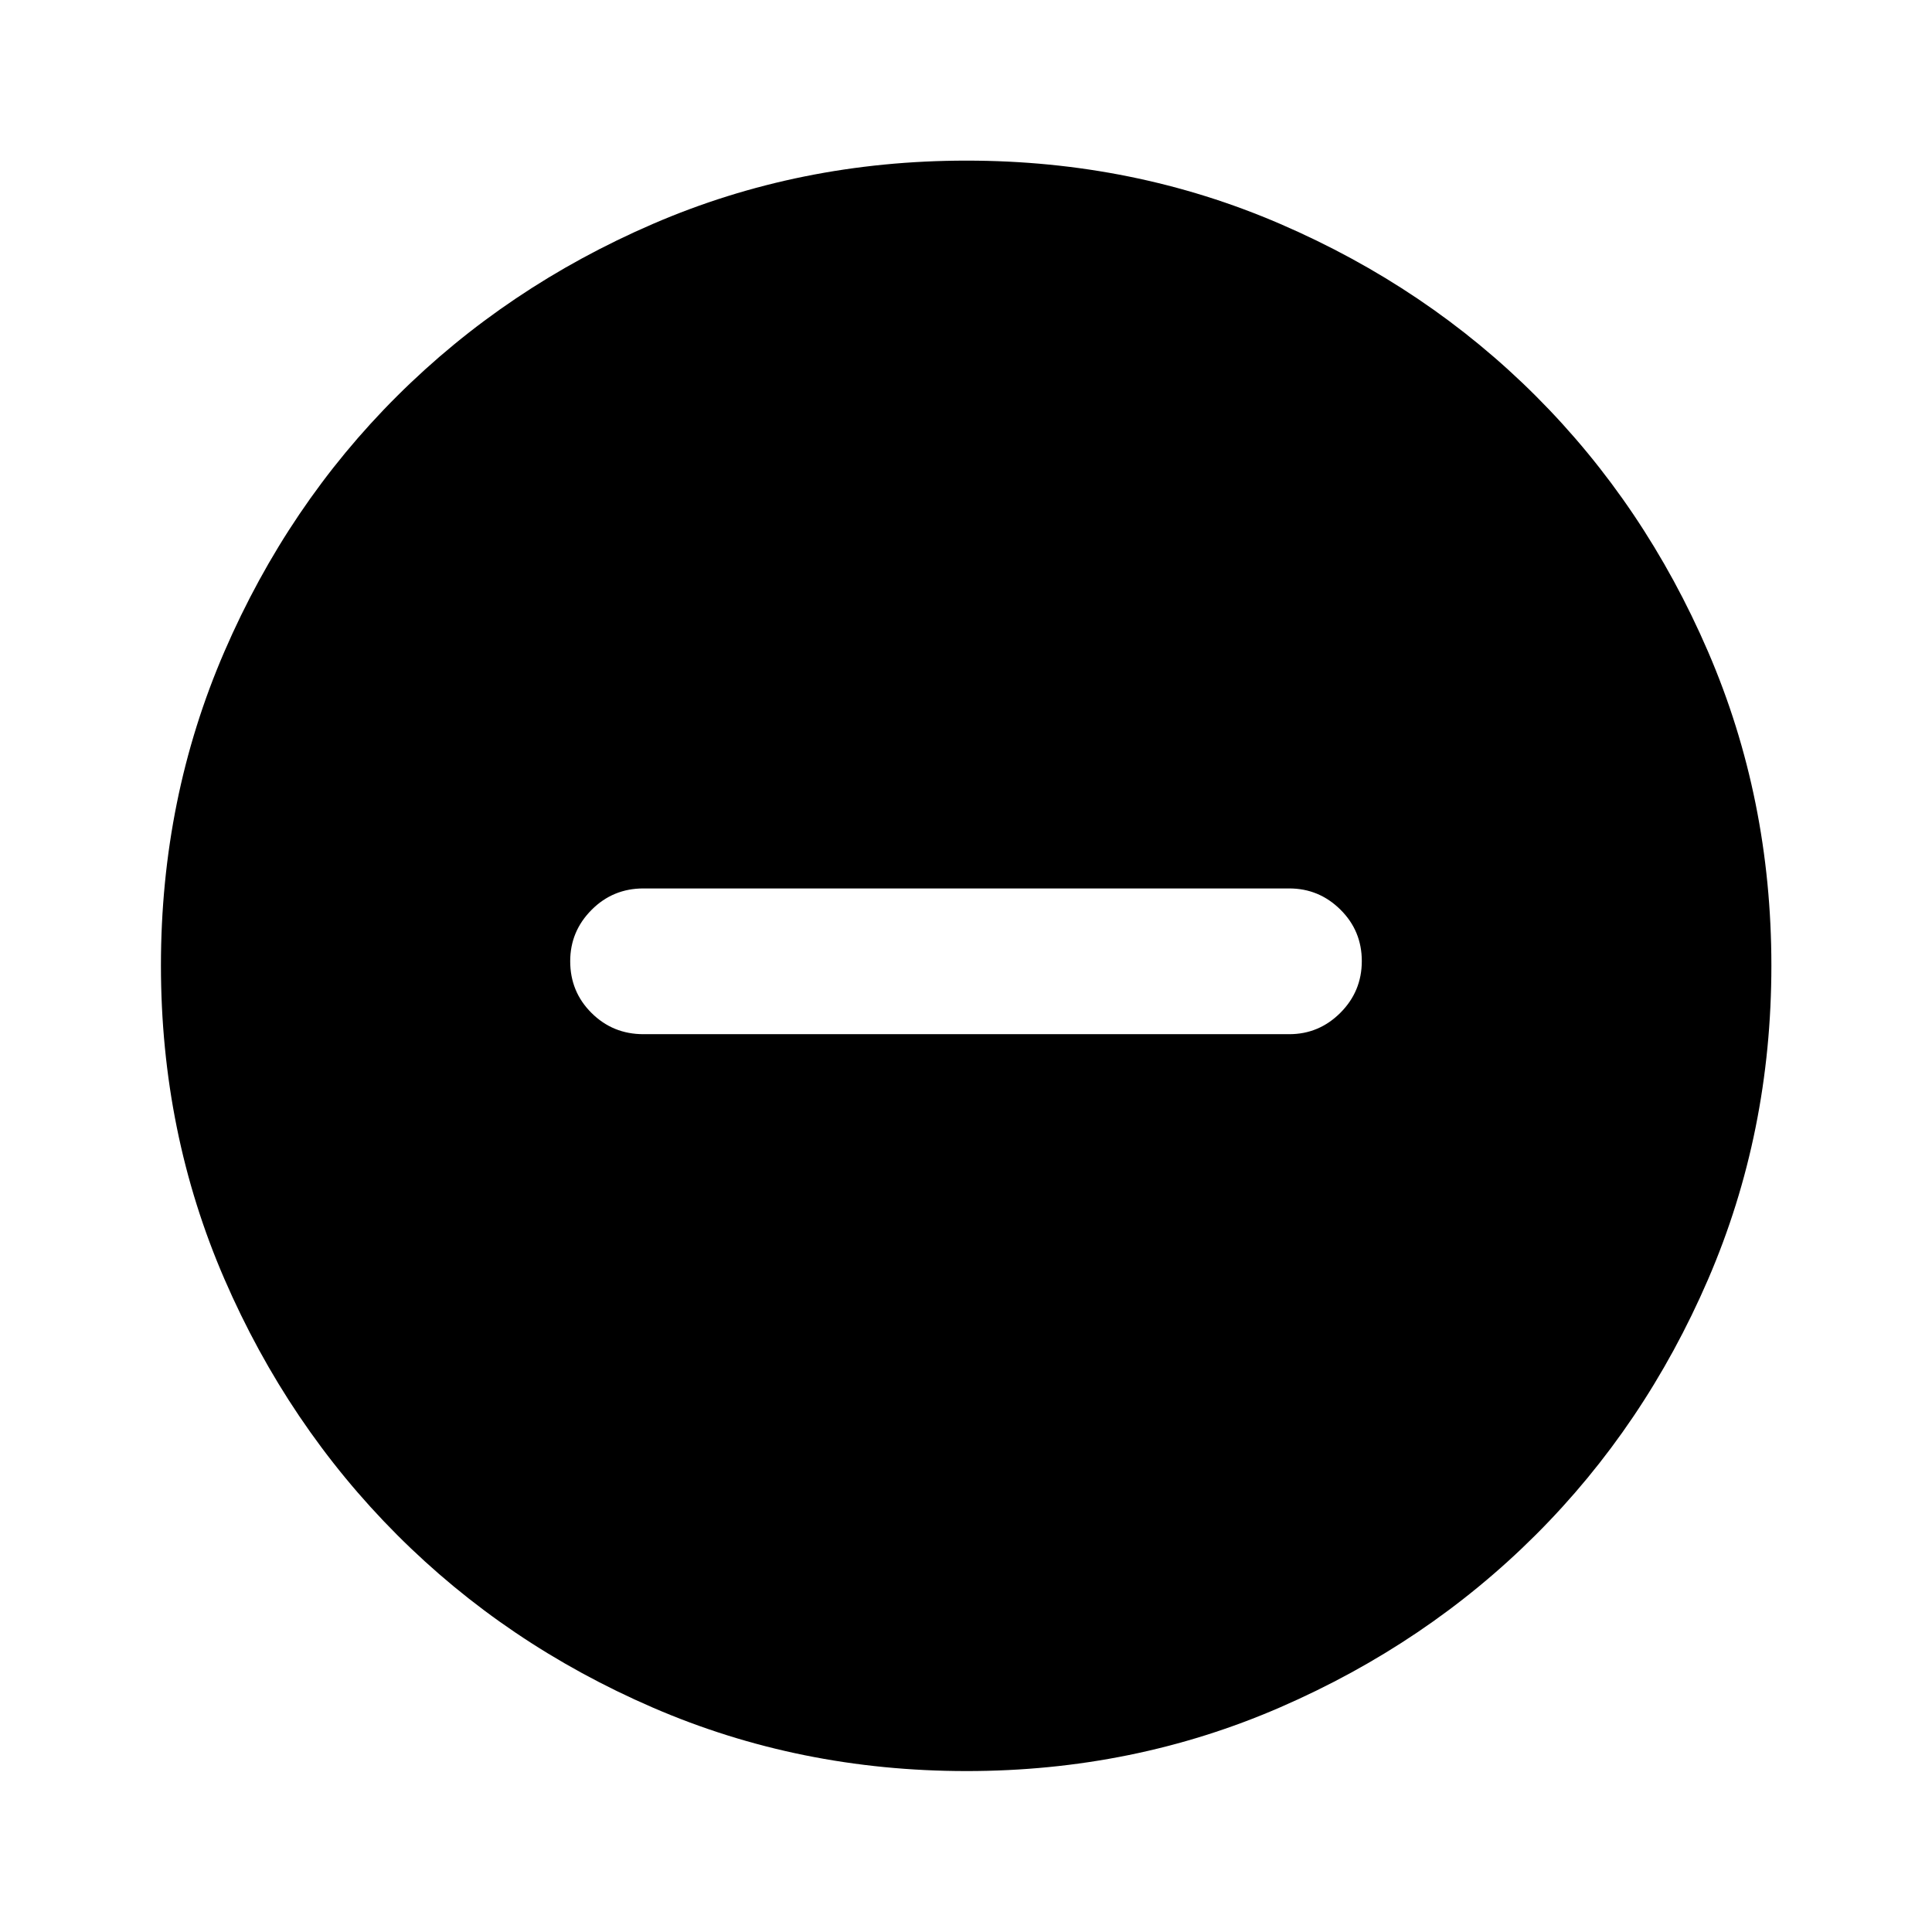 <svg xmlns="http://www.w3.org/2000/svg" height="40" viewBox="0 -960 960 960" width="40"><path d="M319.71-446.12h320.91q14.79 0 25.42-10.64 10.63-10.64 10.63-25.69t-10.63-25.57q-10.63-10.52-25.42-10.52H319.71q-15.17 0-25.77 10.66-10.61 10.66-10.61 25.5 0 15.21 10.61 25.73 10.6 10.53 25.77 10.53ZM480.24-79.97q-83.05 0-155.91-31.56-72.87-31.55-127.07-85.85-54.21-54.31-85.75-127.08-31.54-72.78-31.54-155.81 0-83.11 31.56-156.02 31.55-72.91 85.83-126.96t127.06-85.49q72.79-31.45 155.84-31.45 83.12 0 156.05 31.53 72.94 31.52 126.97 85.57 54.03 54.04 85.47 126.95 31.44 72.91 31.44 155.92 0 83.08-31.46 155.94t-85.61 126.92q-54.14 54.06-127.02 85.72-72.88 31.67-155.86 31.67Z"/></svg>